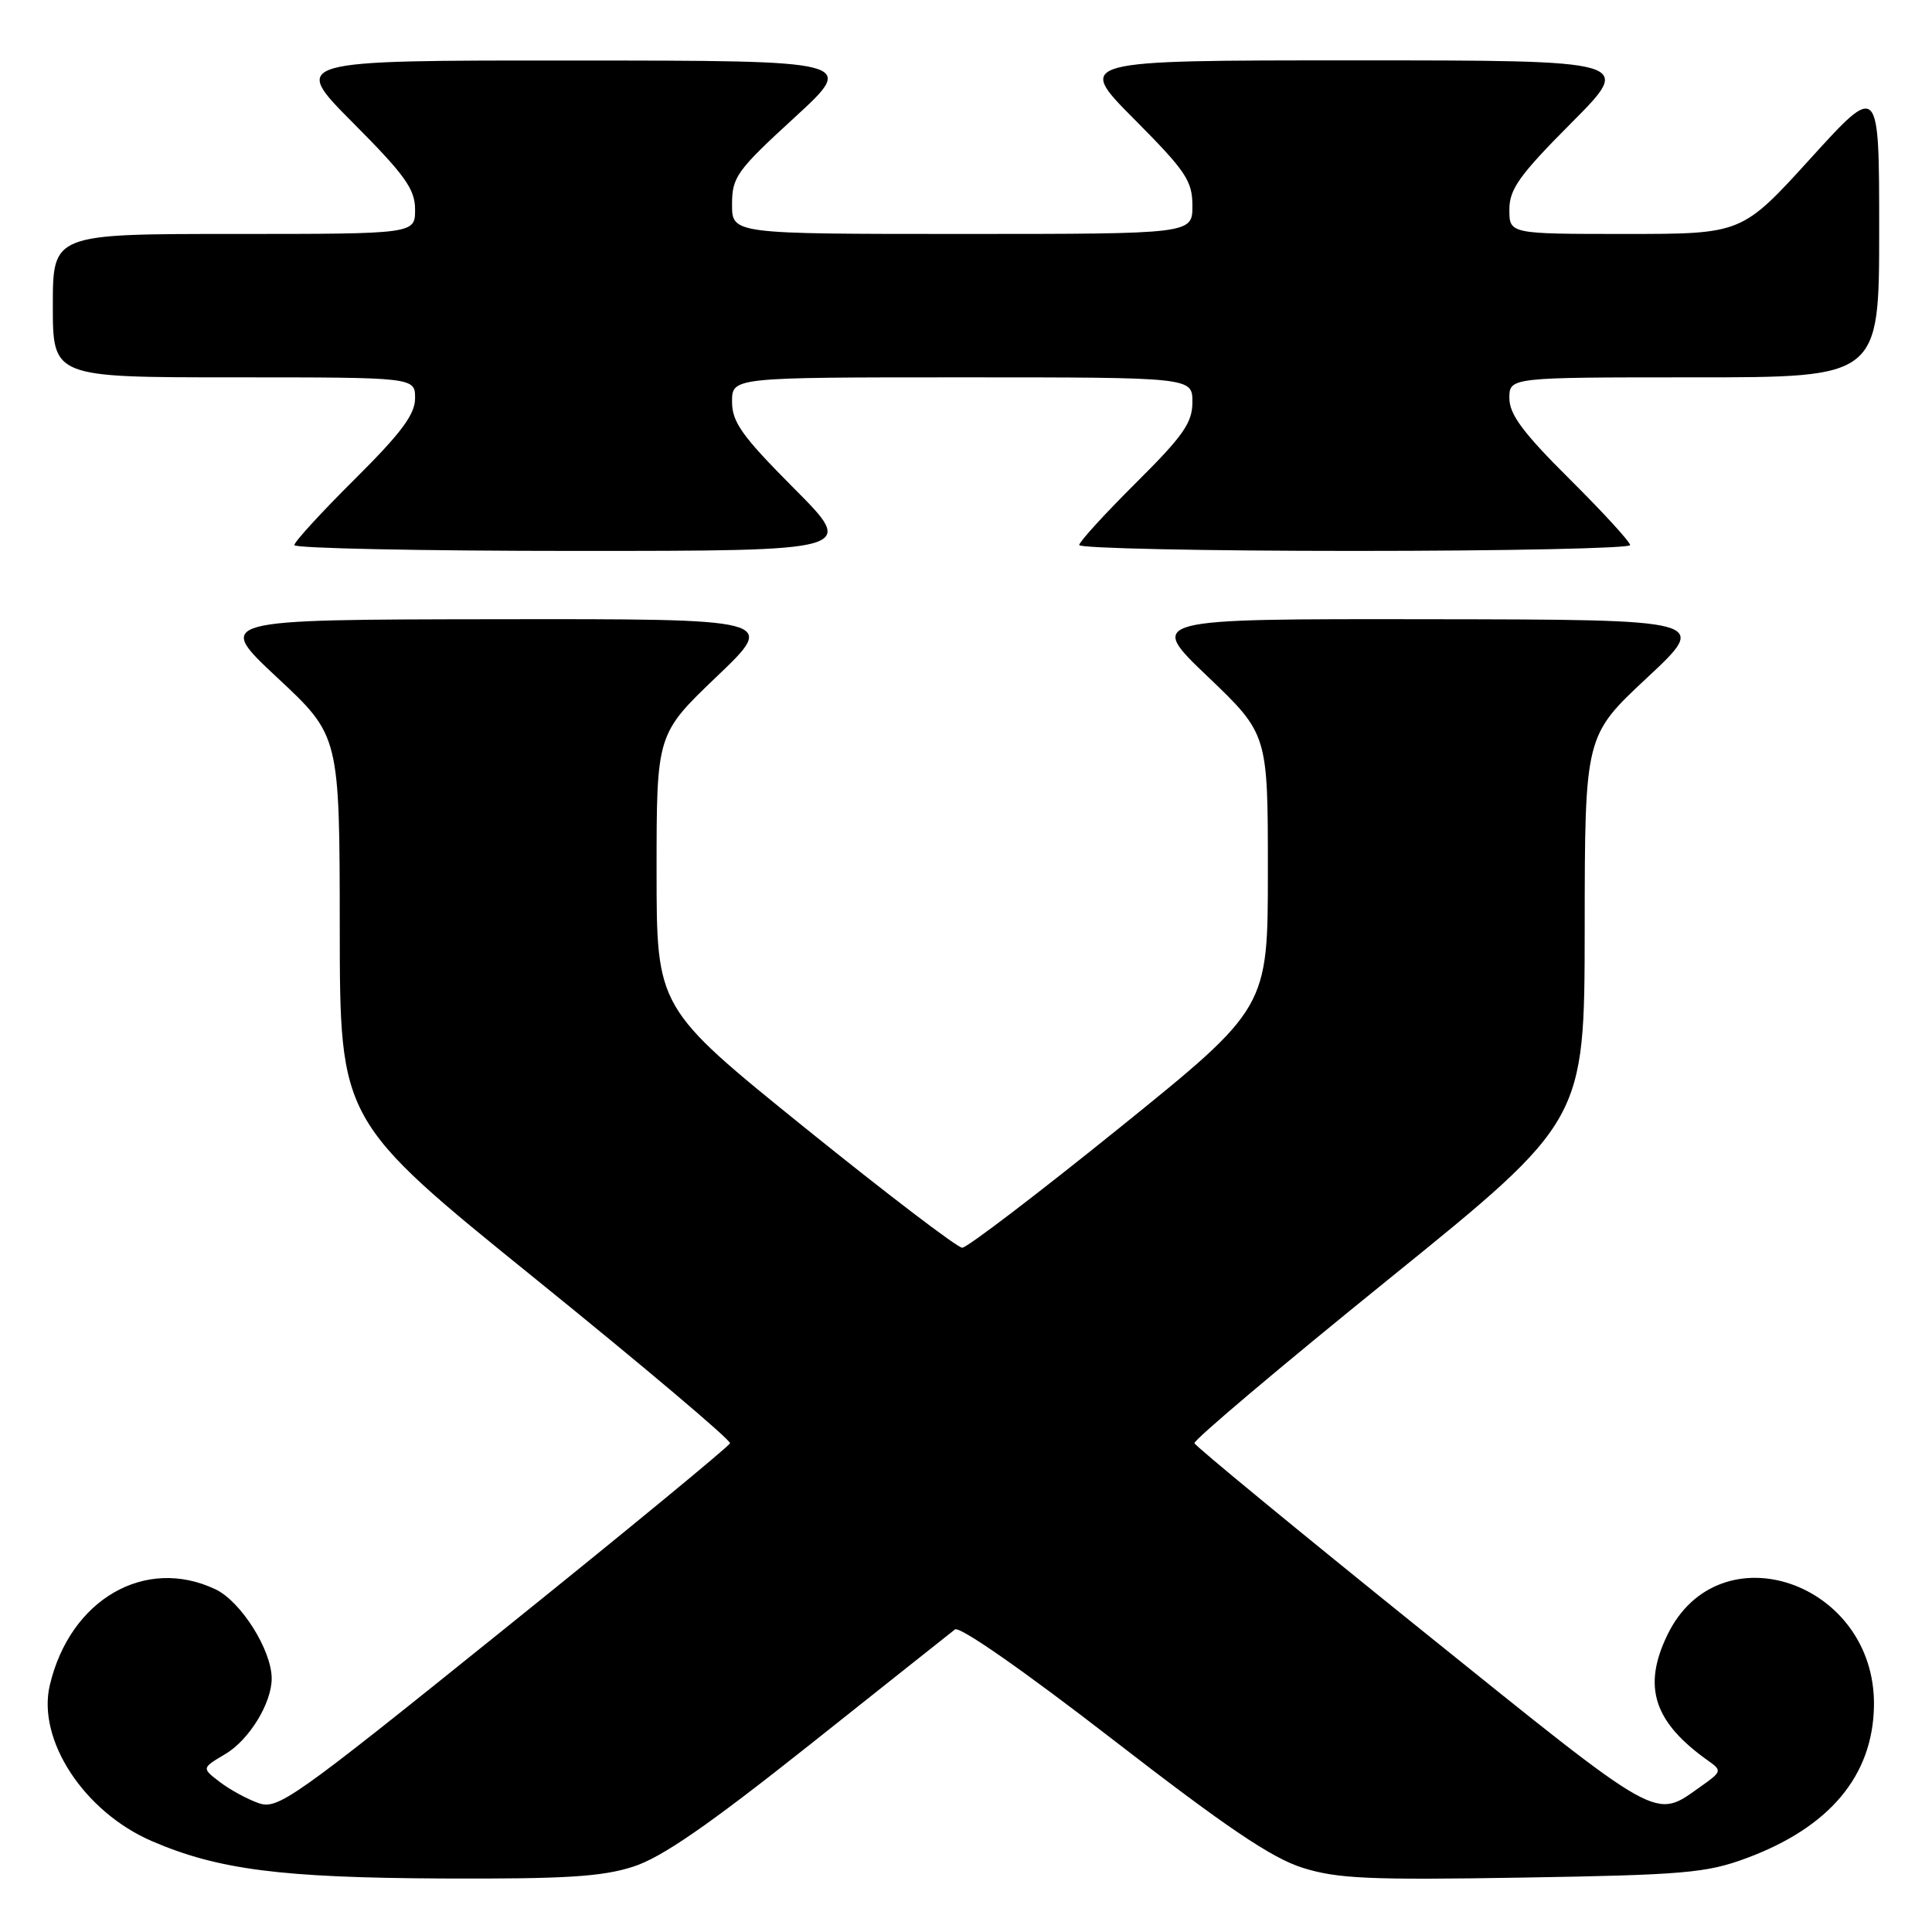 <?xml version="1.0" encoding="UTF-8" standalone="no"?>
<!DOCTYPE svg PUBLIC "-//W3C//DTD SVG 1.1//EN" "http://www.w3.org/Graphics/SVG/1.1/DTD/svg11.dtd" >
<svg xmlns="http://www.w3.org/2000/svg" xmlns:xlink="http://www.w3.org/1999/xlink" version="1.1" viewBox="0 0 256 256">
 <g >
 <path fill="currentColor"
d=" M 83.91 247.34 C 87.70 246.12 93.84 241.87 107.28 231.20 C 117.30 223.23 125.97 216.36 126.54 215.91 C 127.15 215.44 135.67 221.38 147.39 230.45 C 162.45 242.11 168.50 246.20 172.60 247.49 C 177.21 248.94 181.45 249.13 201.75 248.79 C 223.04 248.44 226.11 248.18 231.35 246.24 C 242.42 242.15 248.17 235.30 248.31 226.03 C 248.55 209.64 227.78 202.50 220.94 216.63 C 217.60 223.52 219.13 228.21 226.39 233.34 C 228.18 234.61 228.14 234.76 225.39 236.70 C 219.15 241.10 220.49 241.85 188.38 216.01 C 171.95 202.78 158.40 191.63 158.27 191.23 C 158.14 190.83 169.72 181.05 184.00 169.50 C 209.96 148.50 209.96 148.50 209.98 123.00 C 210.00 97.50 210.00 97.50 218.25 89.80 C 226.50 82.10 226.50 82.10 189.26 82.05 C 152.02 82.00 152.02 82.00 160.01 89.63 C 168.00 97.27 168.00 97.27 168.00 115.41 C 168.00 133.56 168.00 133.56 148.33 149.45 C 137.51 158.18 128.14 165.33 127.50 165.33 C 126.86 165.33 117.49 158.18 106.67 149.45 C 87.00 133.56 87.00 133.56 87.00 115.41 C 87.00 97.27 87.00 97.27 94.99 89.63 C 102.98 82.00 102.98 82.00 65.74 82.05 C 28.50 82.10 28.50 82.10 36.75 89.80 C 45.00 97.50 45.00 97.50 45.02 123.00 C 45.04 148.50 45.04 148.50 71.00 169.50 C 85.28 181.05 96.86 190.83 96.73 191.24 C 96.60 191.64 83.11 202.76 66.73 215.93 C 38.71 238.49 36.81 239.83 34.23 238.91 C 32.73 238.38 30.42 237.12 29.11 236.11 C 26.72 234.28 26.72 234.28 29.84 232.43 C 33.00 230.57 36.00 225.69 36.00 222.41 C 36.00 218.66 31.93 212.19 28.55 210.59 C 19.23 206.17 9.28 211.93 6.60 223.29 C 4.89 230.55 11.14 240.09 20.15 243.97 C 28.91 247.74 37.24 248.81 58.64 248.91 C 74.86 248.98 79.77 248.68 83.91 247.34 Z  M 105.23 64.73 C 98.33 57.80 97.00 55.94 97.00 53.23 C 97.00 50.00 97.00 50.00 127.50 50.00 C 158.00 50.00 158.00 50.00 158.00 53.28 C 158.00 56.02 156.79 57.75 150.50 64.00 C 146.38 68.10 143.00 71.80 143.00 72.22 C 143.00 72.65 159.43 73.00 179.50 73.00 C 199.57 73.00 216.00 72.65 216.00 72.23 C 216.00 71.80 212.40 67.87 208.00 63.50 C 201.83 57.37 200.00 54.91 200.00 52.77 C 200.00 50.00 200.00 50.00 224.50 50.00 C 249.00 50.00 249.00 50.00 249.00 30.50 C 249.00 10.99 249.00 10.99 239.90 21.00 C 230.81 31.00 230.81 31.00 215.40 31.00 C 200.00 31.00 200.00 31.00 200.00 27.77 C 200.00 25.06 201.33 23.20 208.23 16.27 C 216.46 8.00 216.46 8.00 179.50 8.00 C 142.55 8.00 142.55 8.00 150.27 15.77 C 157.14 22.68 158.00 23.96 158.00 27.27 C 158.00 31.00 158.00 31.00 127.50 31.00 C 97.00 31.00 97.00 31.00 97.00 27.09 C 97.00 23.46 97.61 22.61 105.25 15.60 C 113.50 8.03 113.50 8.03 76.02 8.02 C 38.54 8.00 38.54 8.00 46.77 16.27 C 53.67 23.20 55.00 25.06 55.00 27.77 C 55.00 31.00 55.00 31.00 31.00 31.00 C 7.00 31.00 7.00 31.00 7.00 40.50 C 7.00 50.00 7.00 50.00 31.00 50.00 C 55.00 50.00 55.00 50.00 55.00 52.77 C 55.00 54.91 53.17 57.37 47.00 63.50 C 42.60 67.87 39.00 71.80 39.00 72.23 C 39.00 72.65 55.75 73.00 76.23 73.00 C 113.46 73.00 113.46 73.00 105.23 64.73 Z "/>
</g>
</svg>